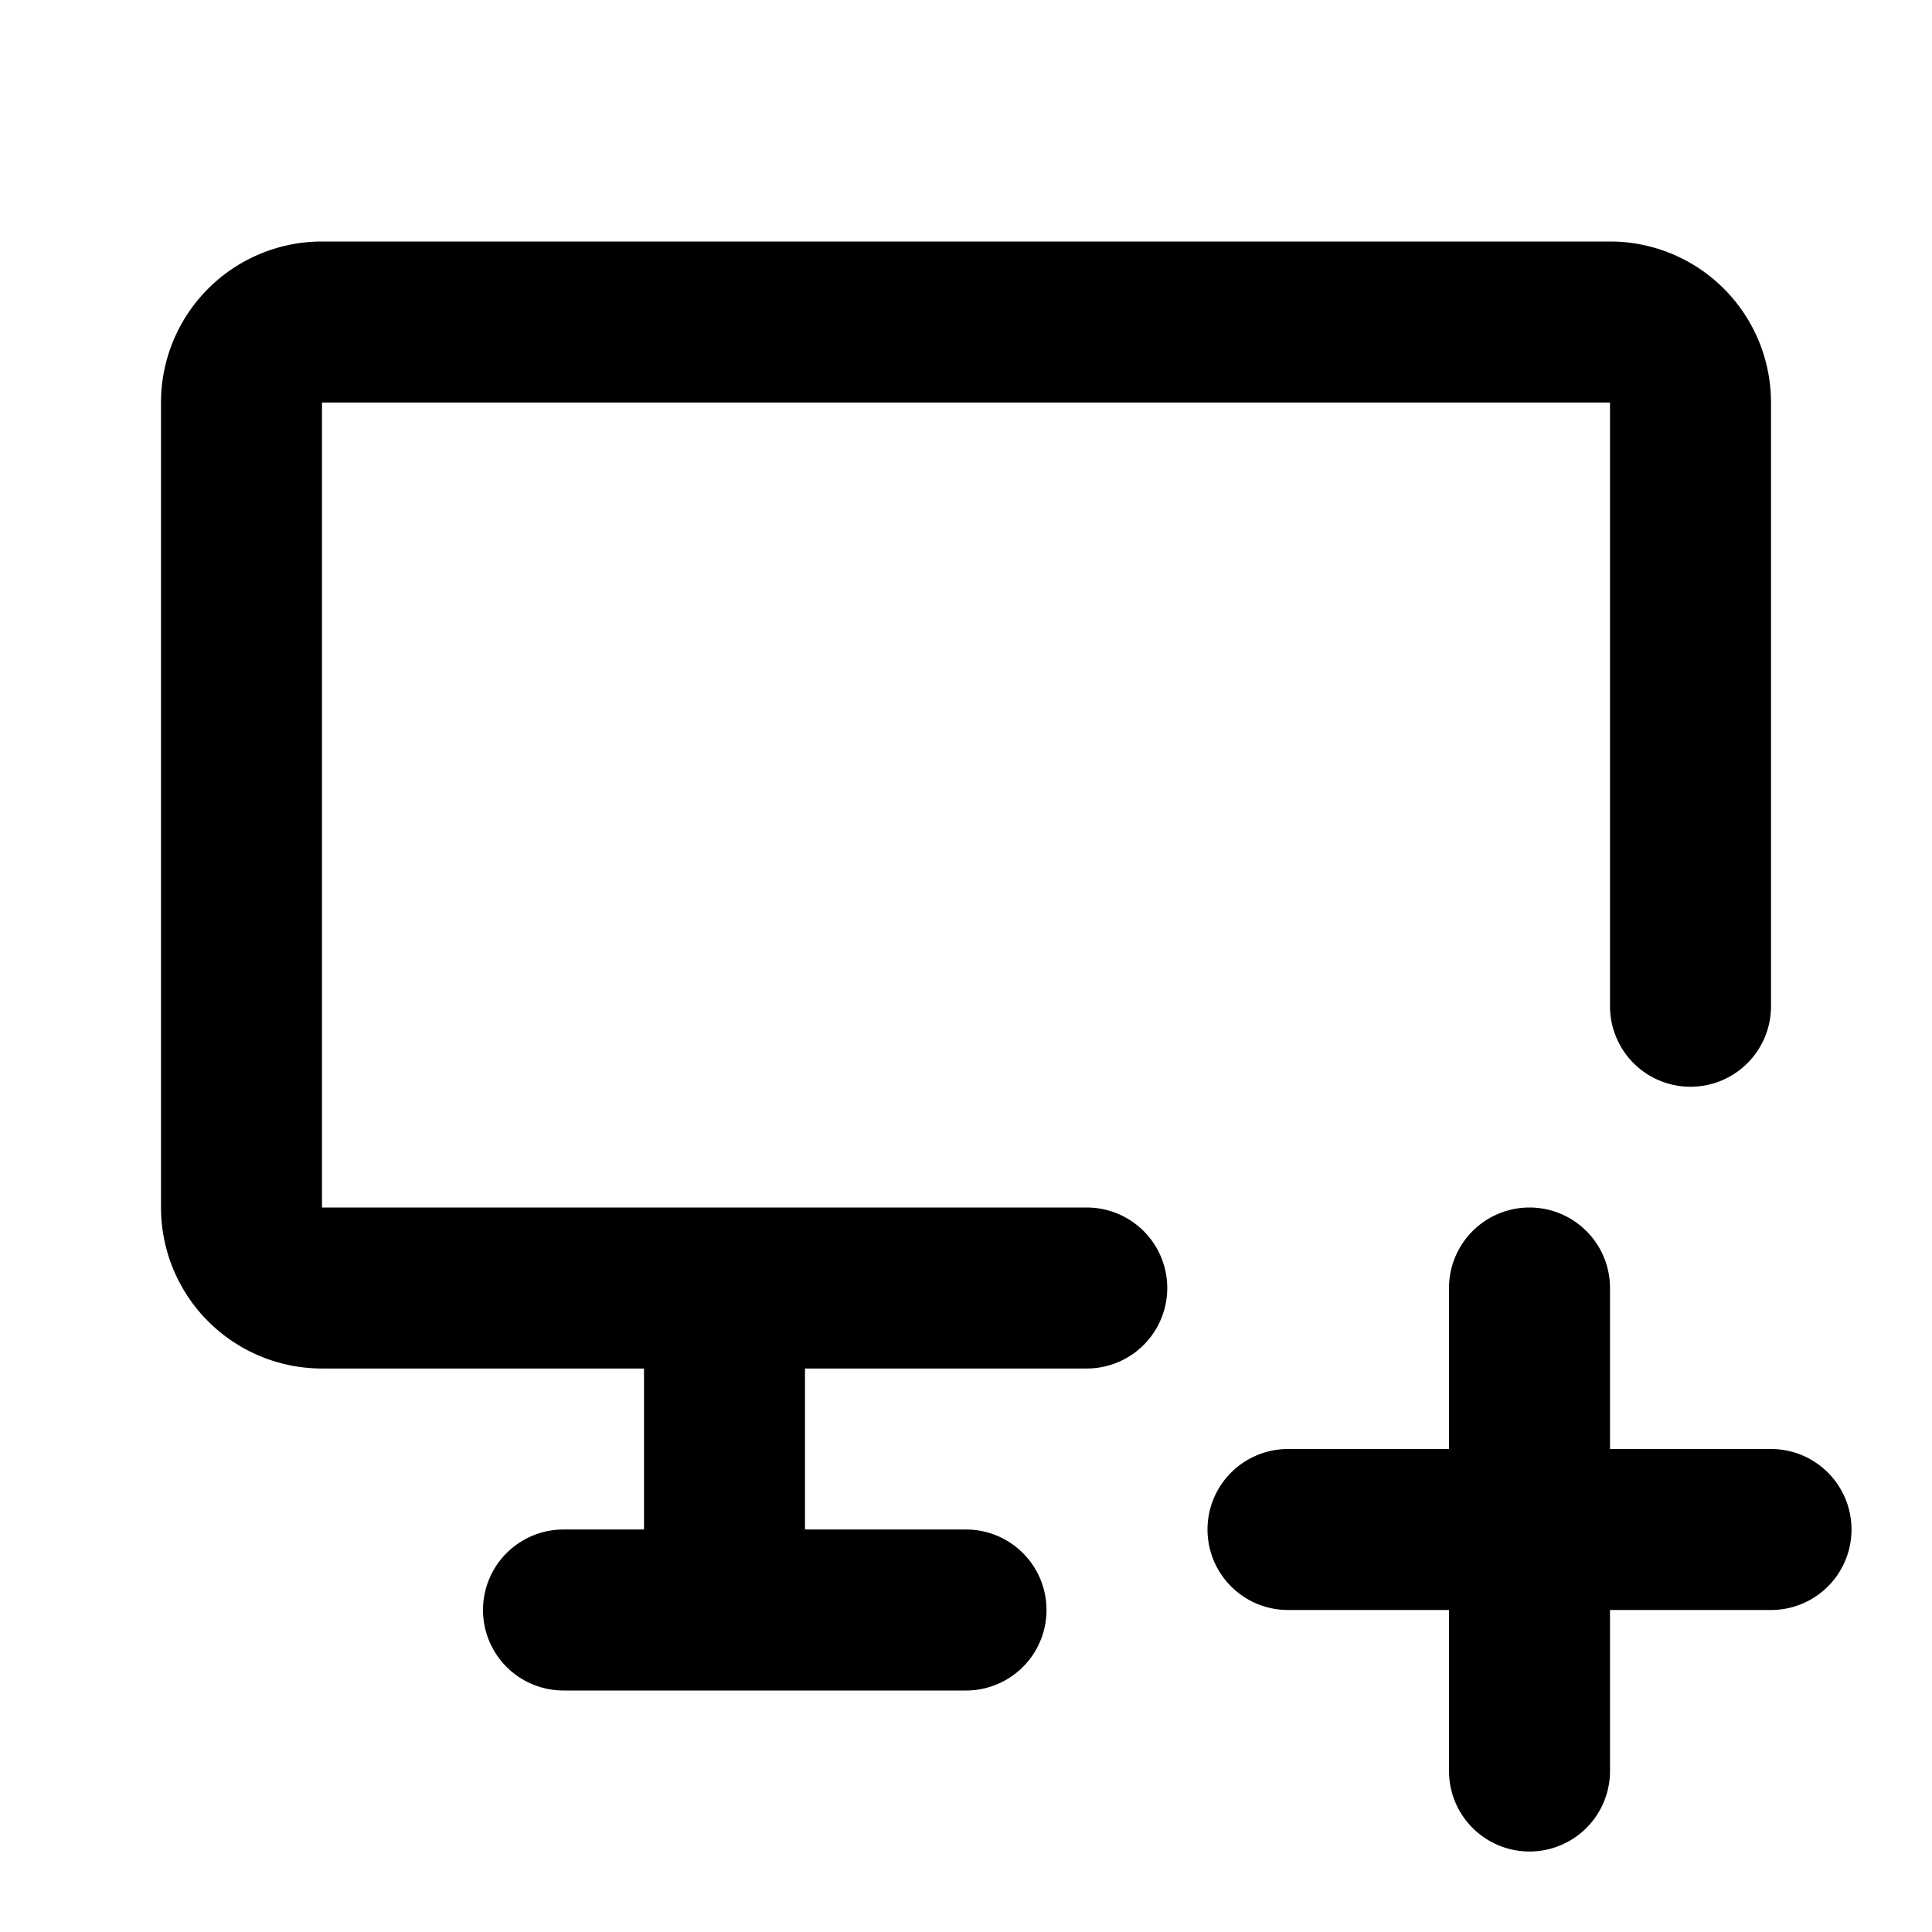 <!--
category: Devices
tags: [increase, add, augment, boost, expand, enhance, grow, raise, amplify, elevate]
version: "2.10"
unicode: "f86a"
-->
<svg
  xmlns="http://www.w3.org/2000/svg"
  width="24"
  height="24"
  viewBox="0 0 24 24"
  fill="none"
  stroke="currentColor"
  stroke-width="2"
  stroke-linecap="round"
  stroke-linejoin="round"
>
    <path d="M13.5 16h-9.5a1 1 0 0 1 -1 -1v-10a1 1 0 0 1 1 -1h16a1 1 0 0 1 1 1v7.5M7 20h5M9 16v4M16 19h6M19 16v6" />
</svg>
